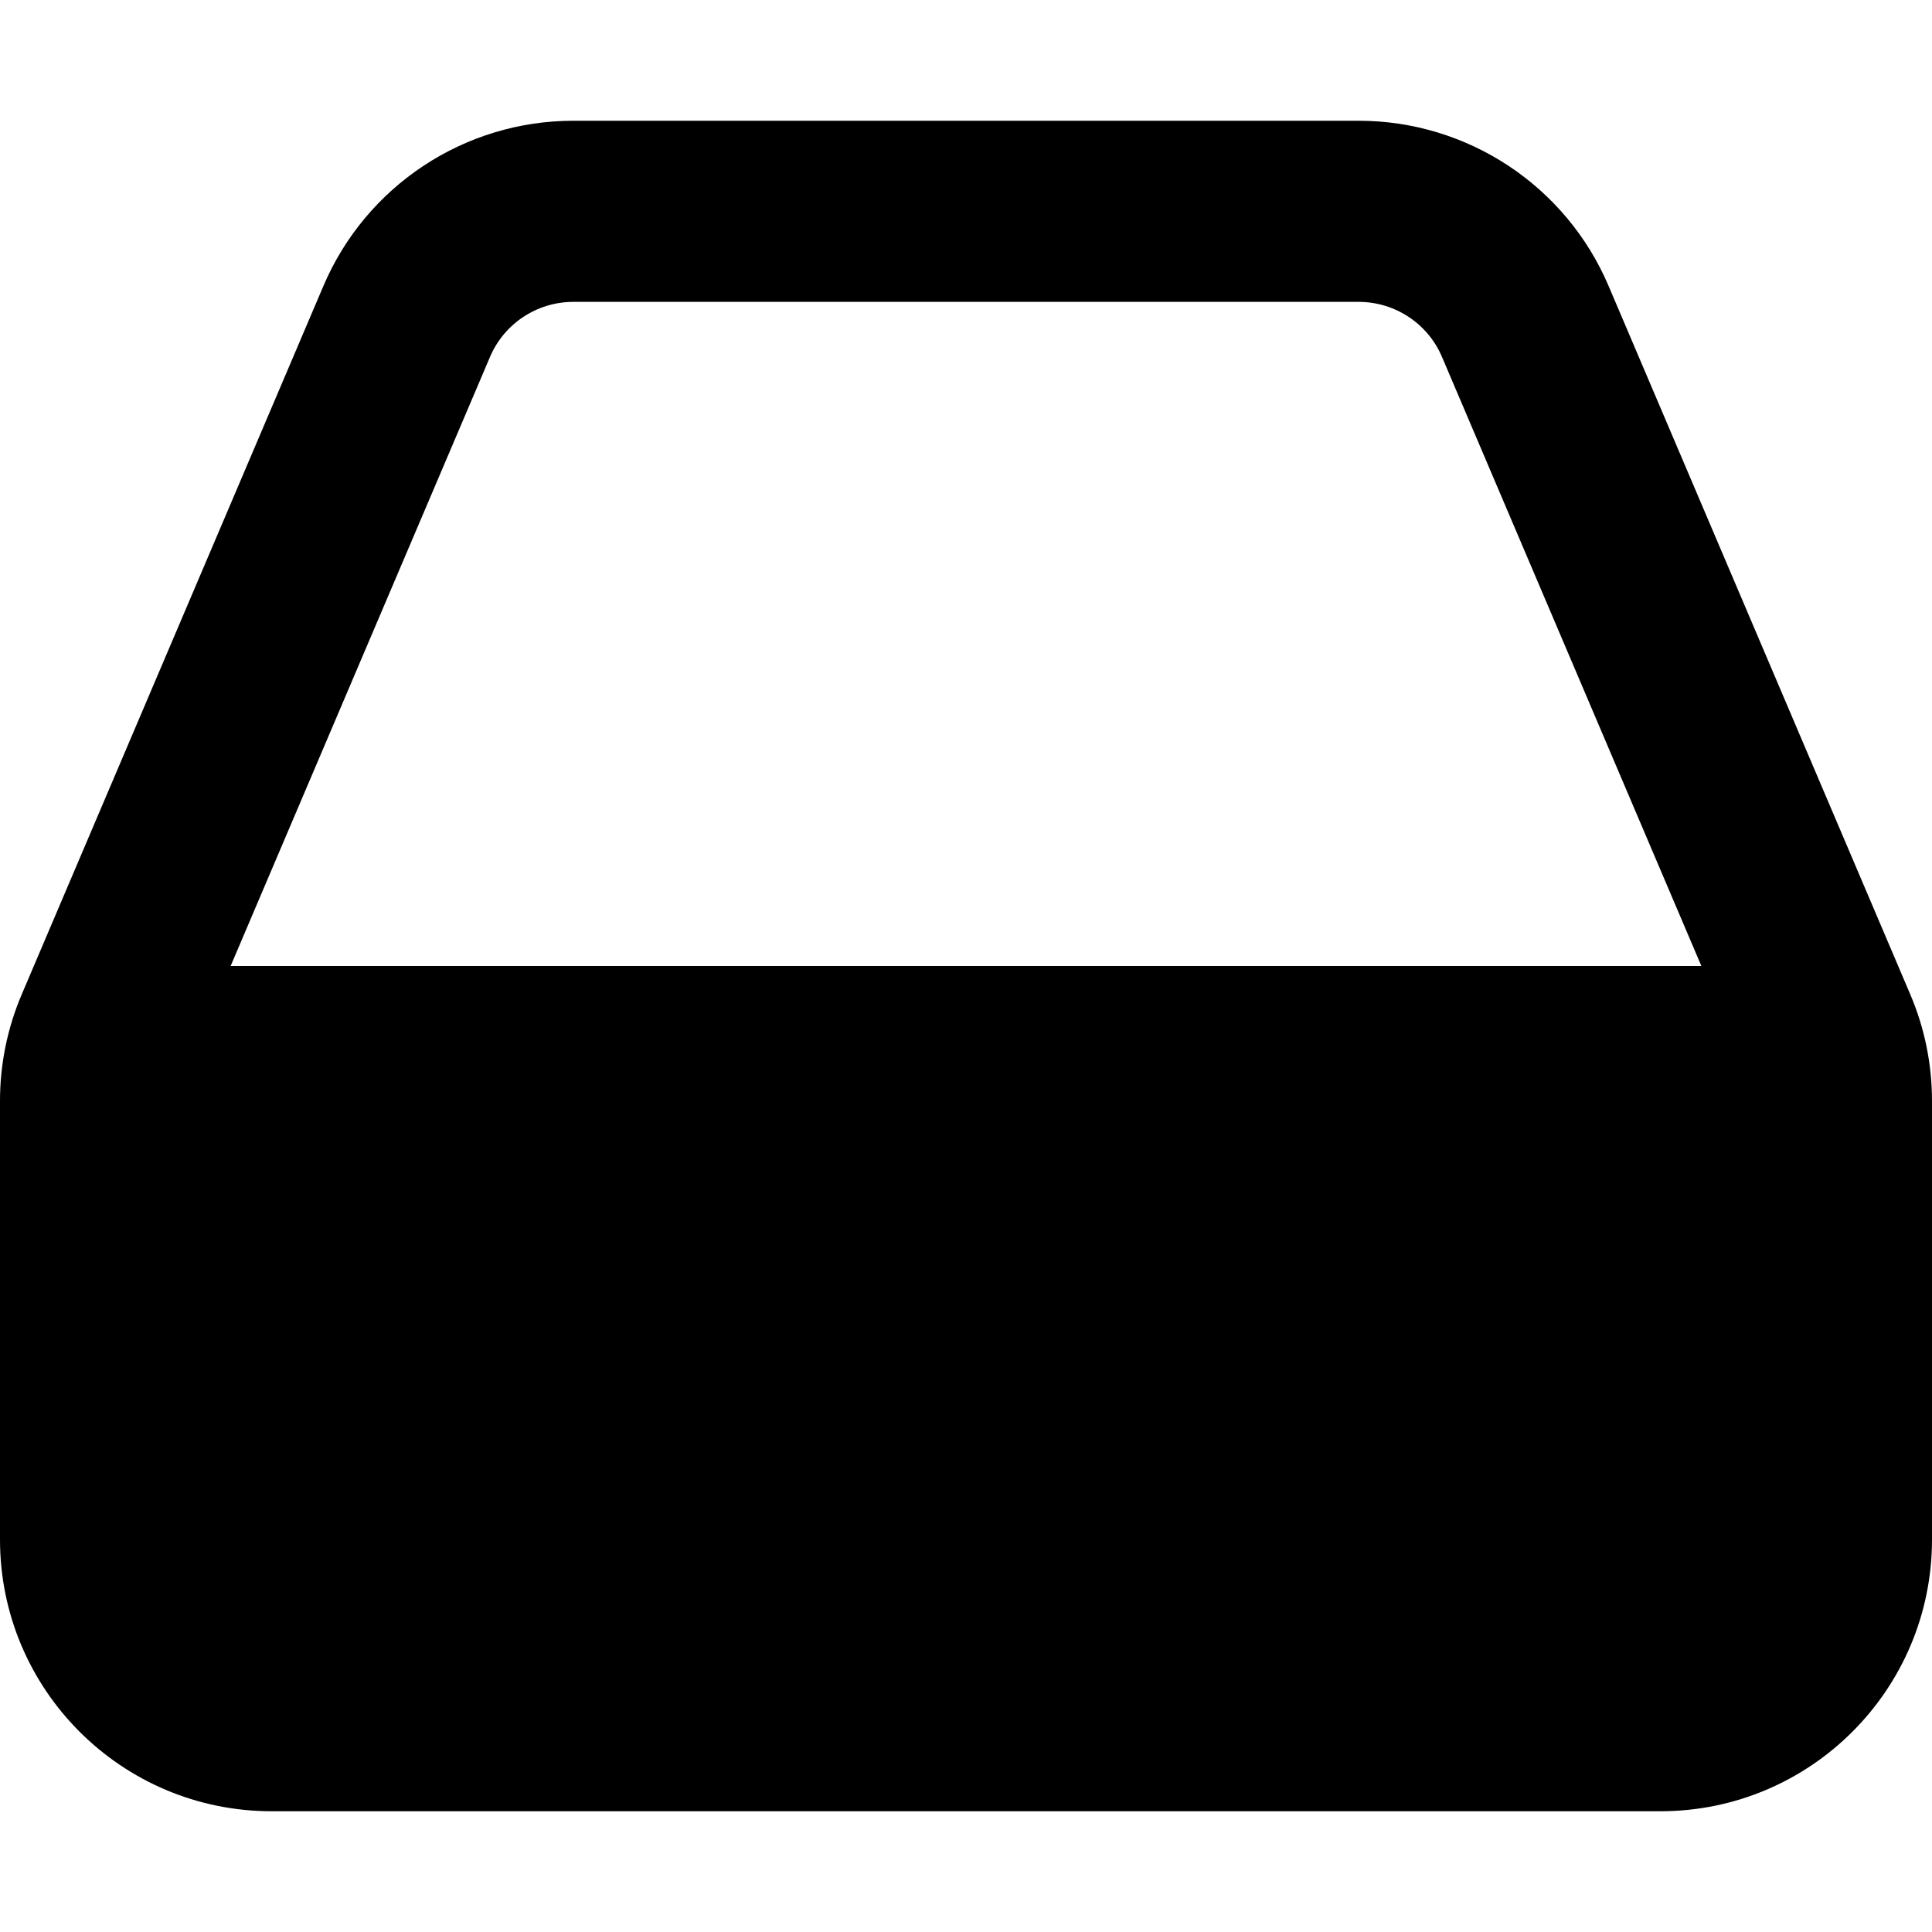 <svg viewBox="0 0 16 16" width="16" height="16" fill="currentColor" xmlns="http://www.w3.org/2000/svg">
 <g transform="translate(0, 1)">
  <path d="M3 10.25C3 9.836 3.336 9.5 3.75 9.5L4.25 9.5C4.664 9.5 5 9.836 5 10.25C5 10.664 4.664 11 4.25 11L3.75 11C3.336 11 3 10.664 3 10.25Z" fill-rule="NONZERO"></path>
  <path d="M4.748 0C3.846 0 3.031 0.539 2.678 1.369L0.18 7.235C0.061 7.514 0 7.814 0 8.117L0 11.75C0 12.993 1.007 14 2.25 14L13.75 14C14.993 14 16 12.993 16 11.75L16 8.117C16 7.814 15.939 7.514 15.82 7.235L13.322 1.369C12.969 0.539 12.154 0 11.252 0L4.748 0ZM4.058 1.956C4.175 1.68 4.447 1.5 4.748 1.5L11.252 1.5C11.553 1.5 11.825 1.68 11.942 1.956L14.09 7L1.91 7L4.058 1.956ZM1.5 8.5L1.5 11.75C1.5 12.164 1.836 12.5 2.25 12.5L13.75 12.5C14.164 12.5 14.5 12.164 14.5 11.75L14.5 8.5L1.5 8.5Z" fill-rule="EVENODD"></path>
 </g>
</svg>